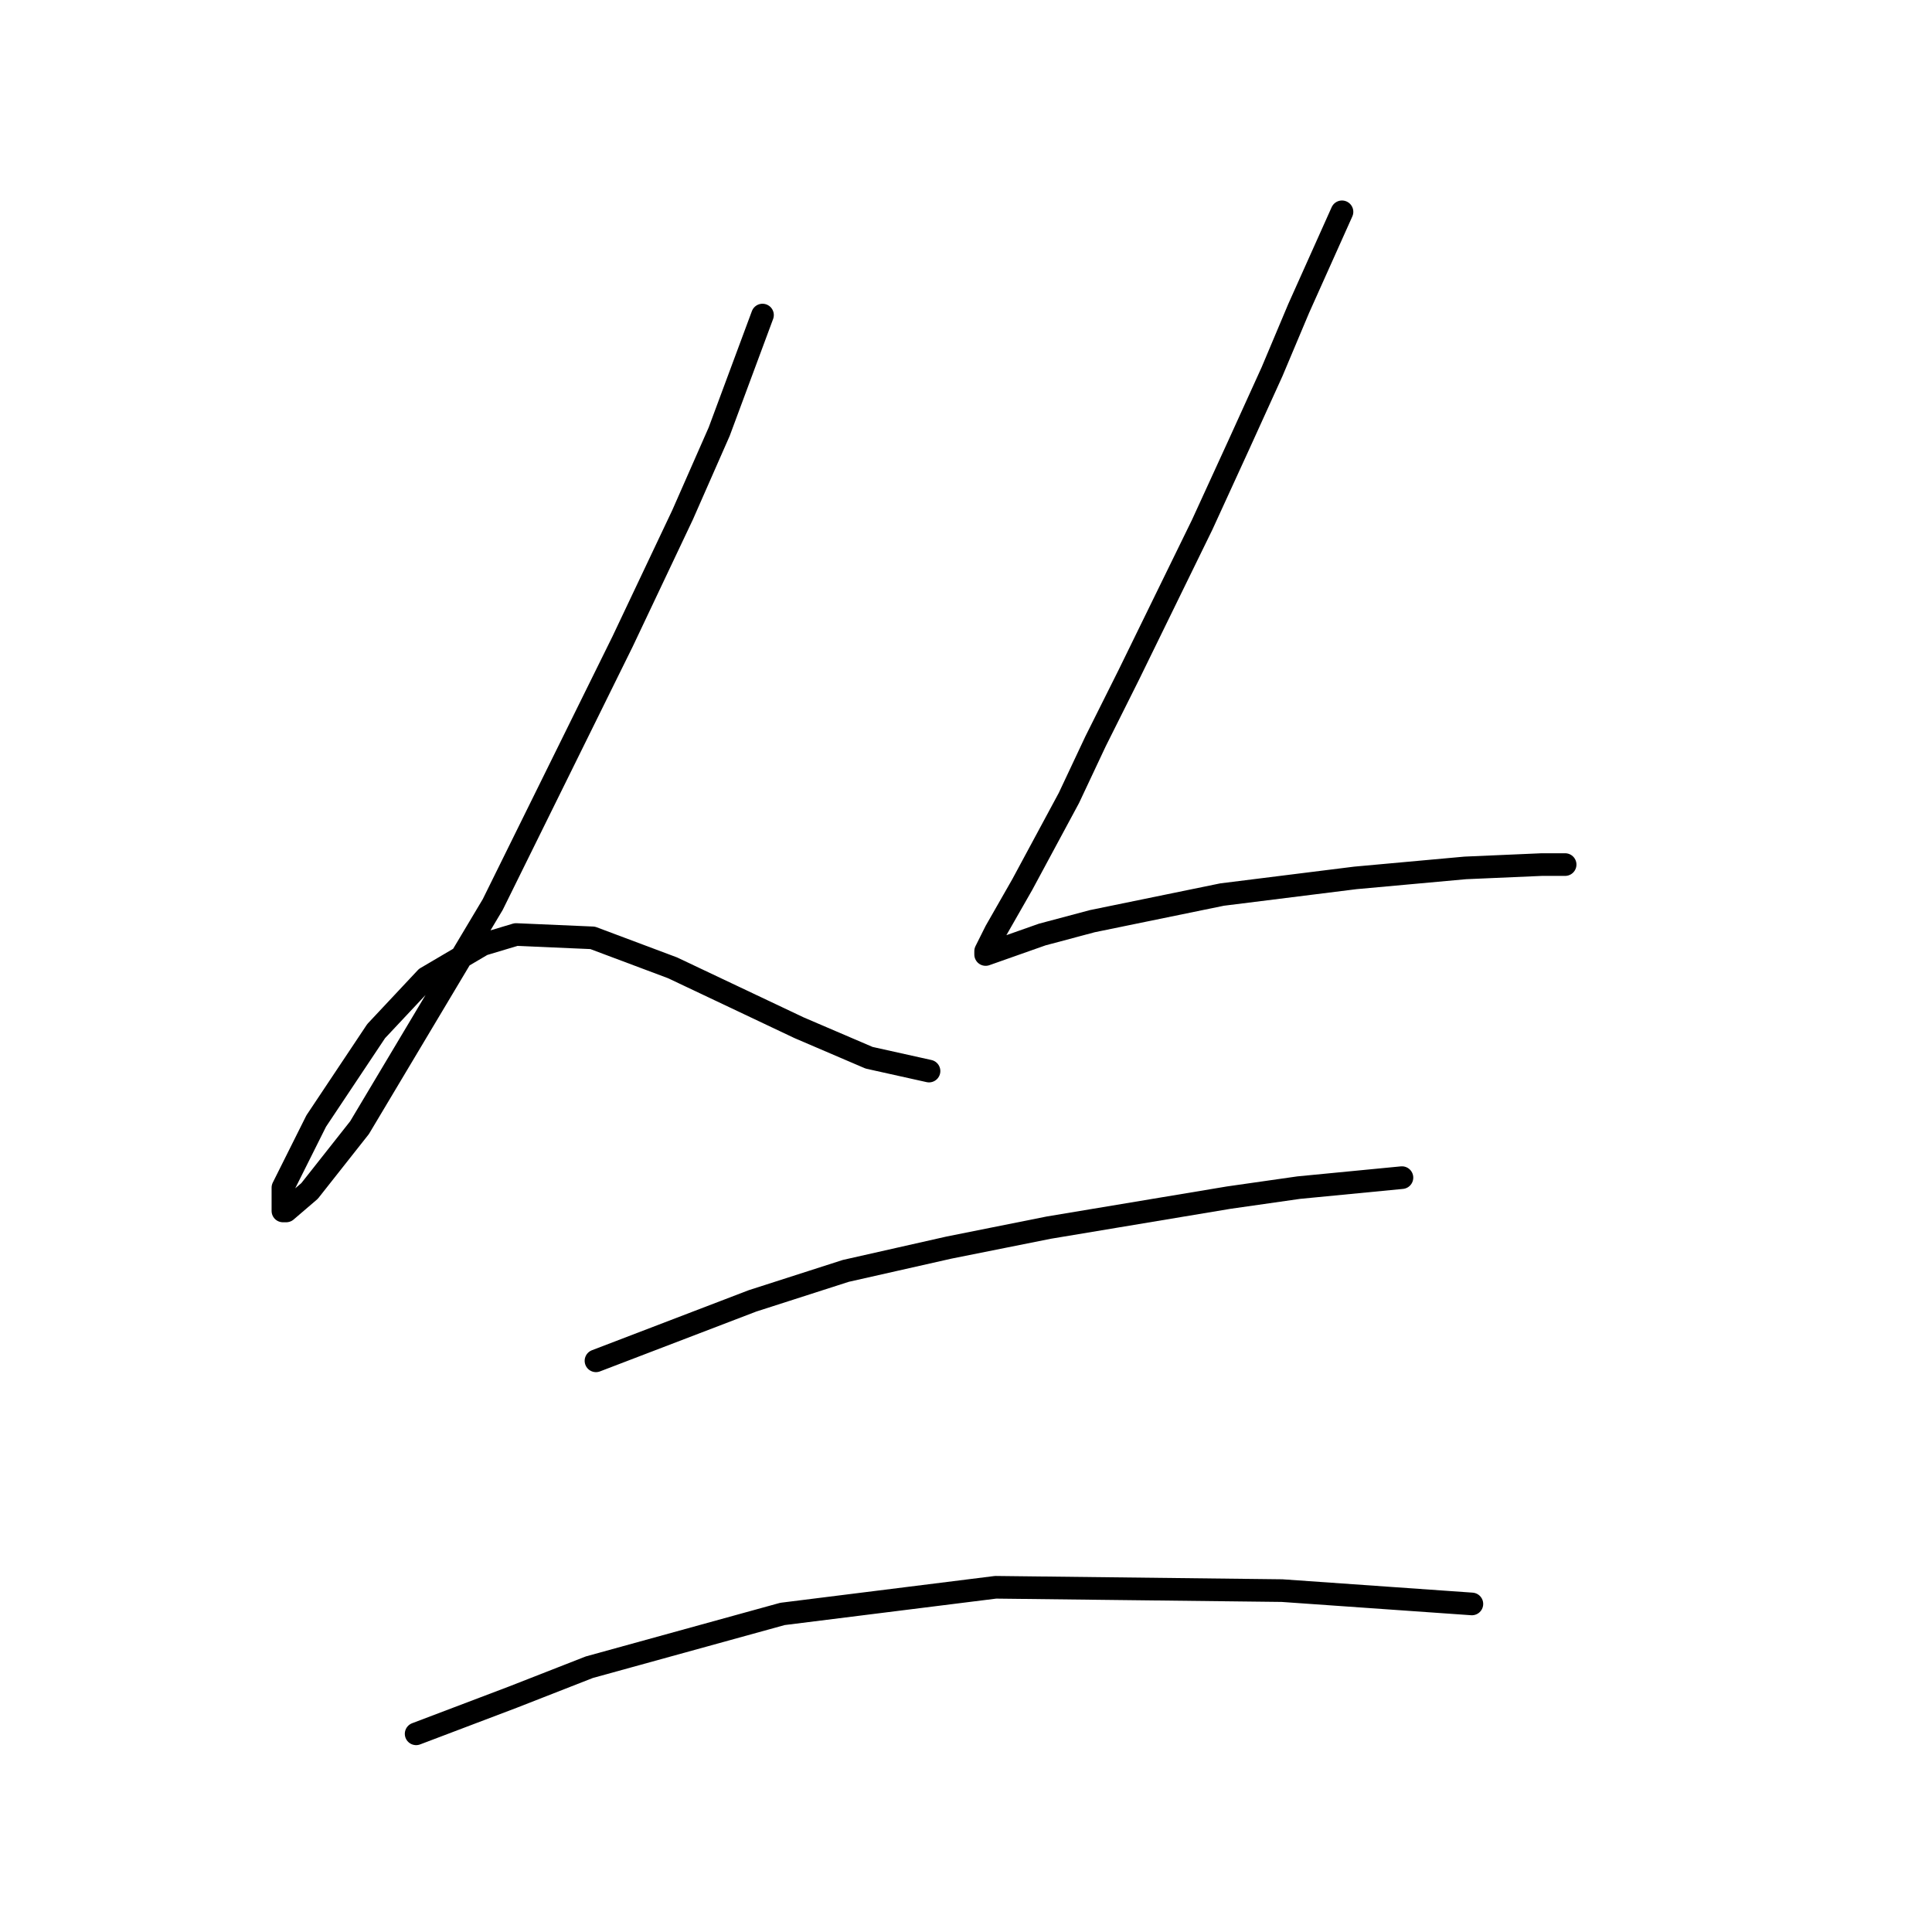 <?xml version="1.0" standalone="no"?>
    <svg width="256" height="256" xmlns="http://www.w3.org/2000/svg" version="1.1">
    <polyline stroke="black" stroke-width="3" stroke-linecap="round" fill="transparent" stroke-linejoin="round" points="101.035 41.747 95.298 57.193 90.444 68.225 82.501 84.994 65.29 119.857 47.638 149.424 41.019 157.809 37.929 160.456 37.488 160.456 37.488 157.367 41.901 148.541 49.844 136.626 56.464 129.566 63.966 125.153 68.379 123.829 78.529 124.27 89.12 128.242 105.889 136.185 115.157 140.157 123.1 141.922 123.1 141.922 " />
        <polyline stroke="black" stroke-width="3" stroke-linecap="round" fill="transparent" stroke-linejoin="round" points="177.821 28.067 172.084 40.865 168.554 49.249 164.141 58.958 159.287 69.549 149.578 89.407 145.165 98.233 141.635 105.735 135.456 117.209 131.926 123.387 130.602 126.035 130.602 126.476 138.104 123.829 144.724 122.063 161.934 118.533 179.586 116.327 194.149 115.003 204.299 114.561 207.388 114.561 207.388 114.561 " />
        <polyline stroke="black" stroke-width="3" stroke-linecap="round" fill="transparent" stroke-linejoin="round" points="78.97 180.315 99.711 172.372 112.068 168.4 125.748 165.311 138.987 162.663 162.817 158.691 172.084 157.367 185.765 156.043 185.765 156.043 " />
        <polyline stroke="black" stroke-width="3" stroke-linecap="round" fill="transparent" stroke-linejoin="round" points="55.14 229.74 67.938 224.886 78.088 220.914 103.683 213.854 131.926 210.323 169.878 210.764 195.032 212.53 195.032 212.53 " />
        </svg>